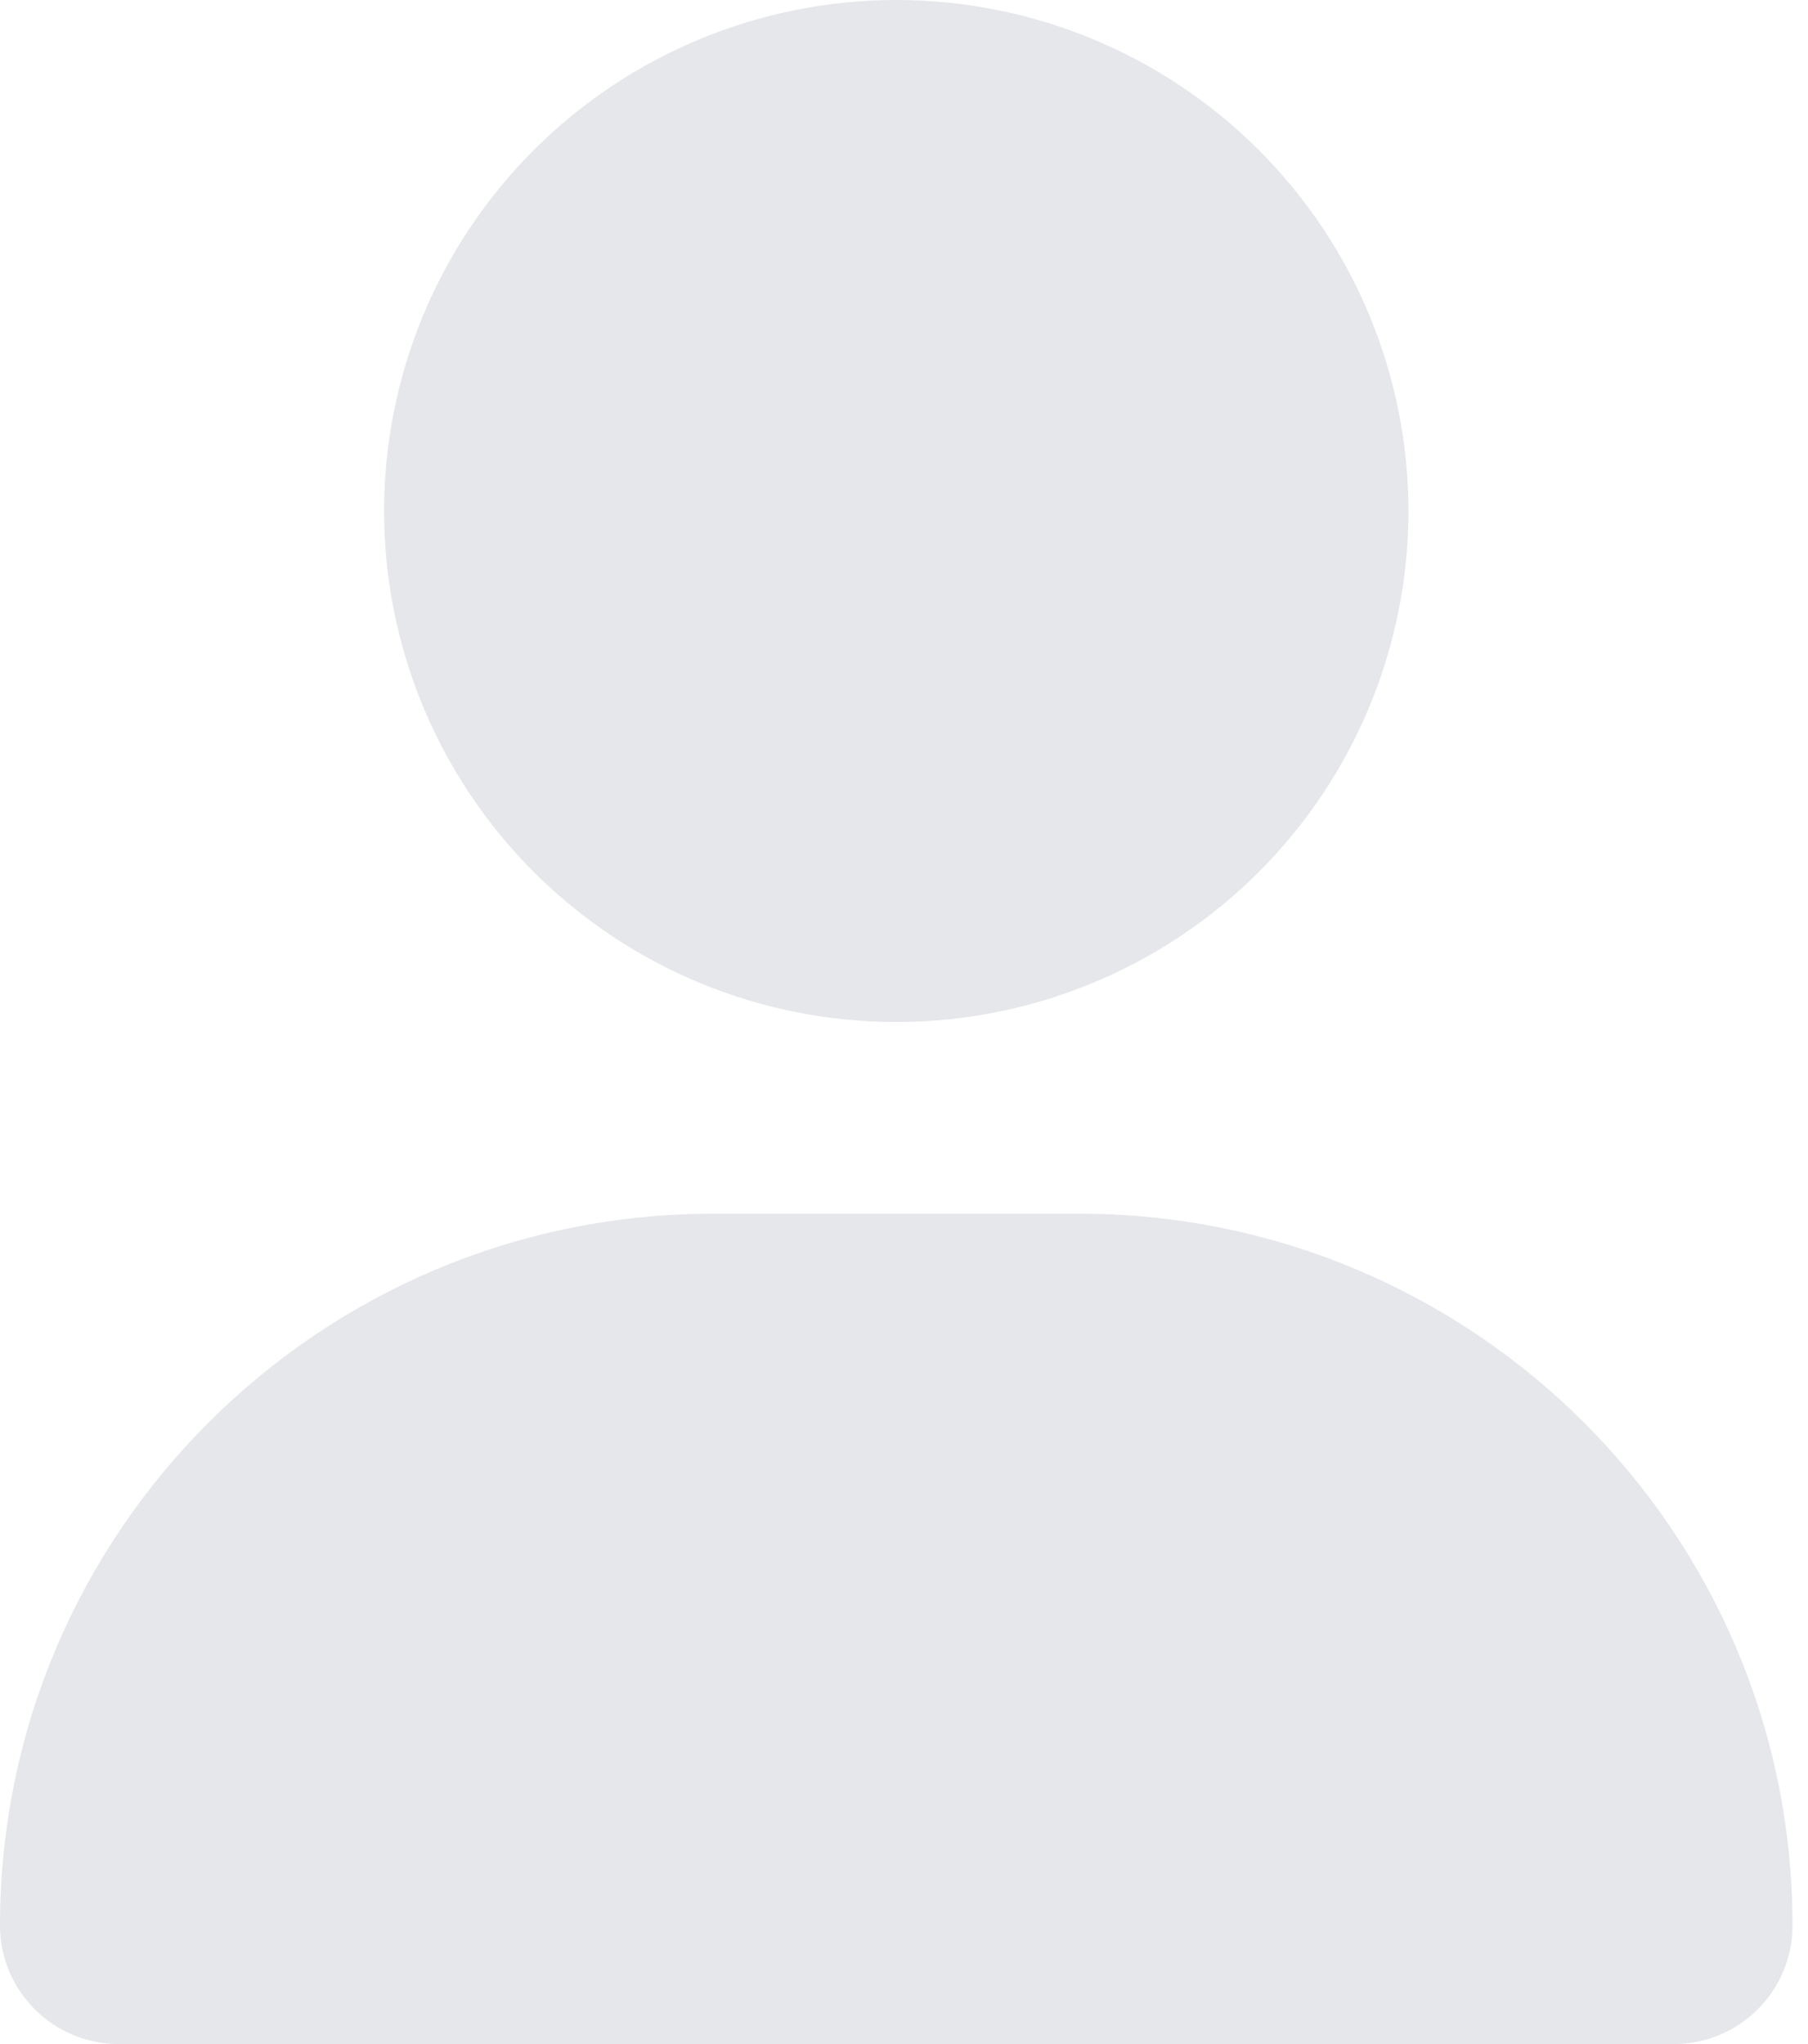 <svg width="23" height="26" viewBox="0 0 23 26" fill="none" xmlns="http://www.w3.org/2000/svg">
<path d="M11.402 13C13.13 13 14.787 12.315 16.009 11.096C17.23 9.877 17.917 8.224 17.917 6.5C17.917 4.776 17.23 3.123 16.009 1.904C14.787 0.685 13.13 0 11.402 0C9.674 0 8.017 0.685 6.795 1.904C5.573 3.123 4.886 4.776 4.886 6.5C4.886 8.224 5.573 9.877 6.795 11.096C8.017 12.315 9.674 13 11.402 13ZM9.075 15.438C4.062 15.438 0 19.49 0 24.492C0 25.325 0.677 26 1.512 26H21.291C22.126 26 22.803 25.325 22.803 24.492C22.803 19.49 18.741 15.438 13.728 15.438H9.075Z" fill="#E5E7EB"/>
</svg>
